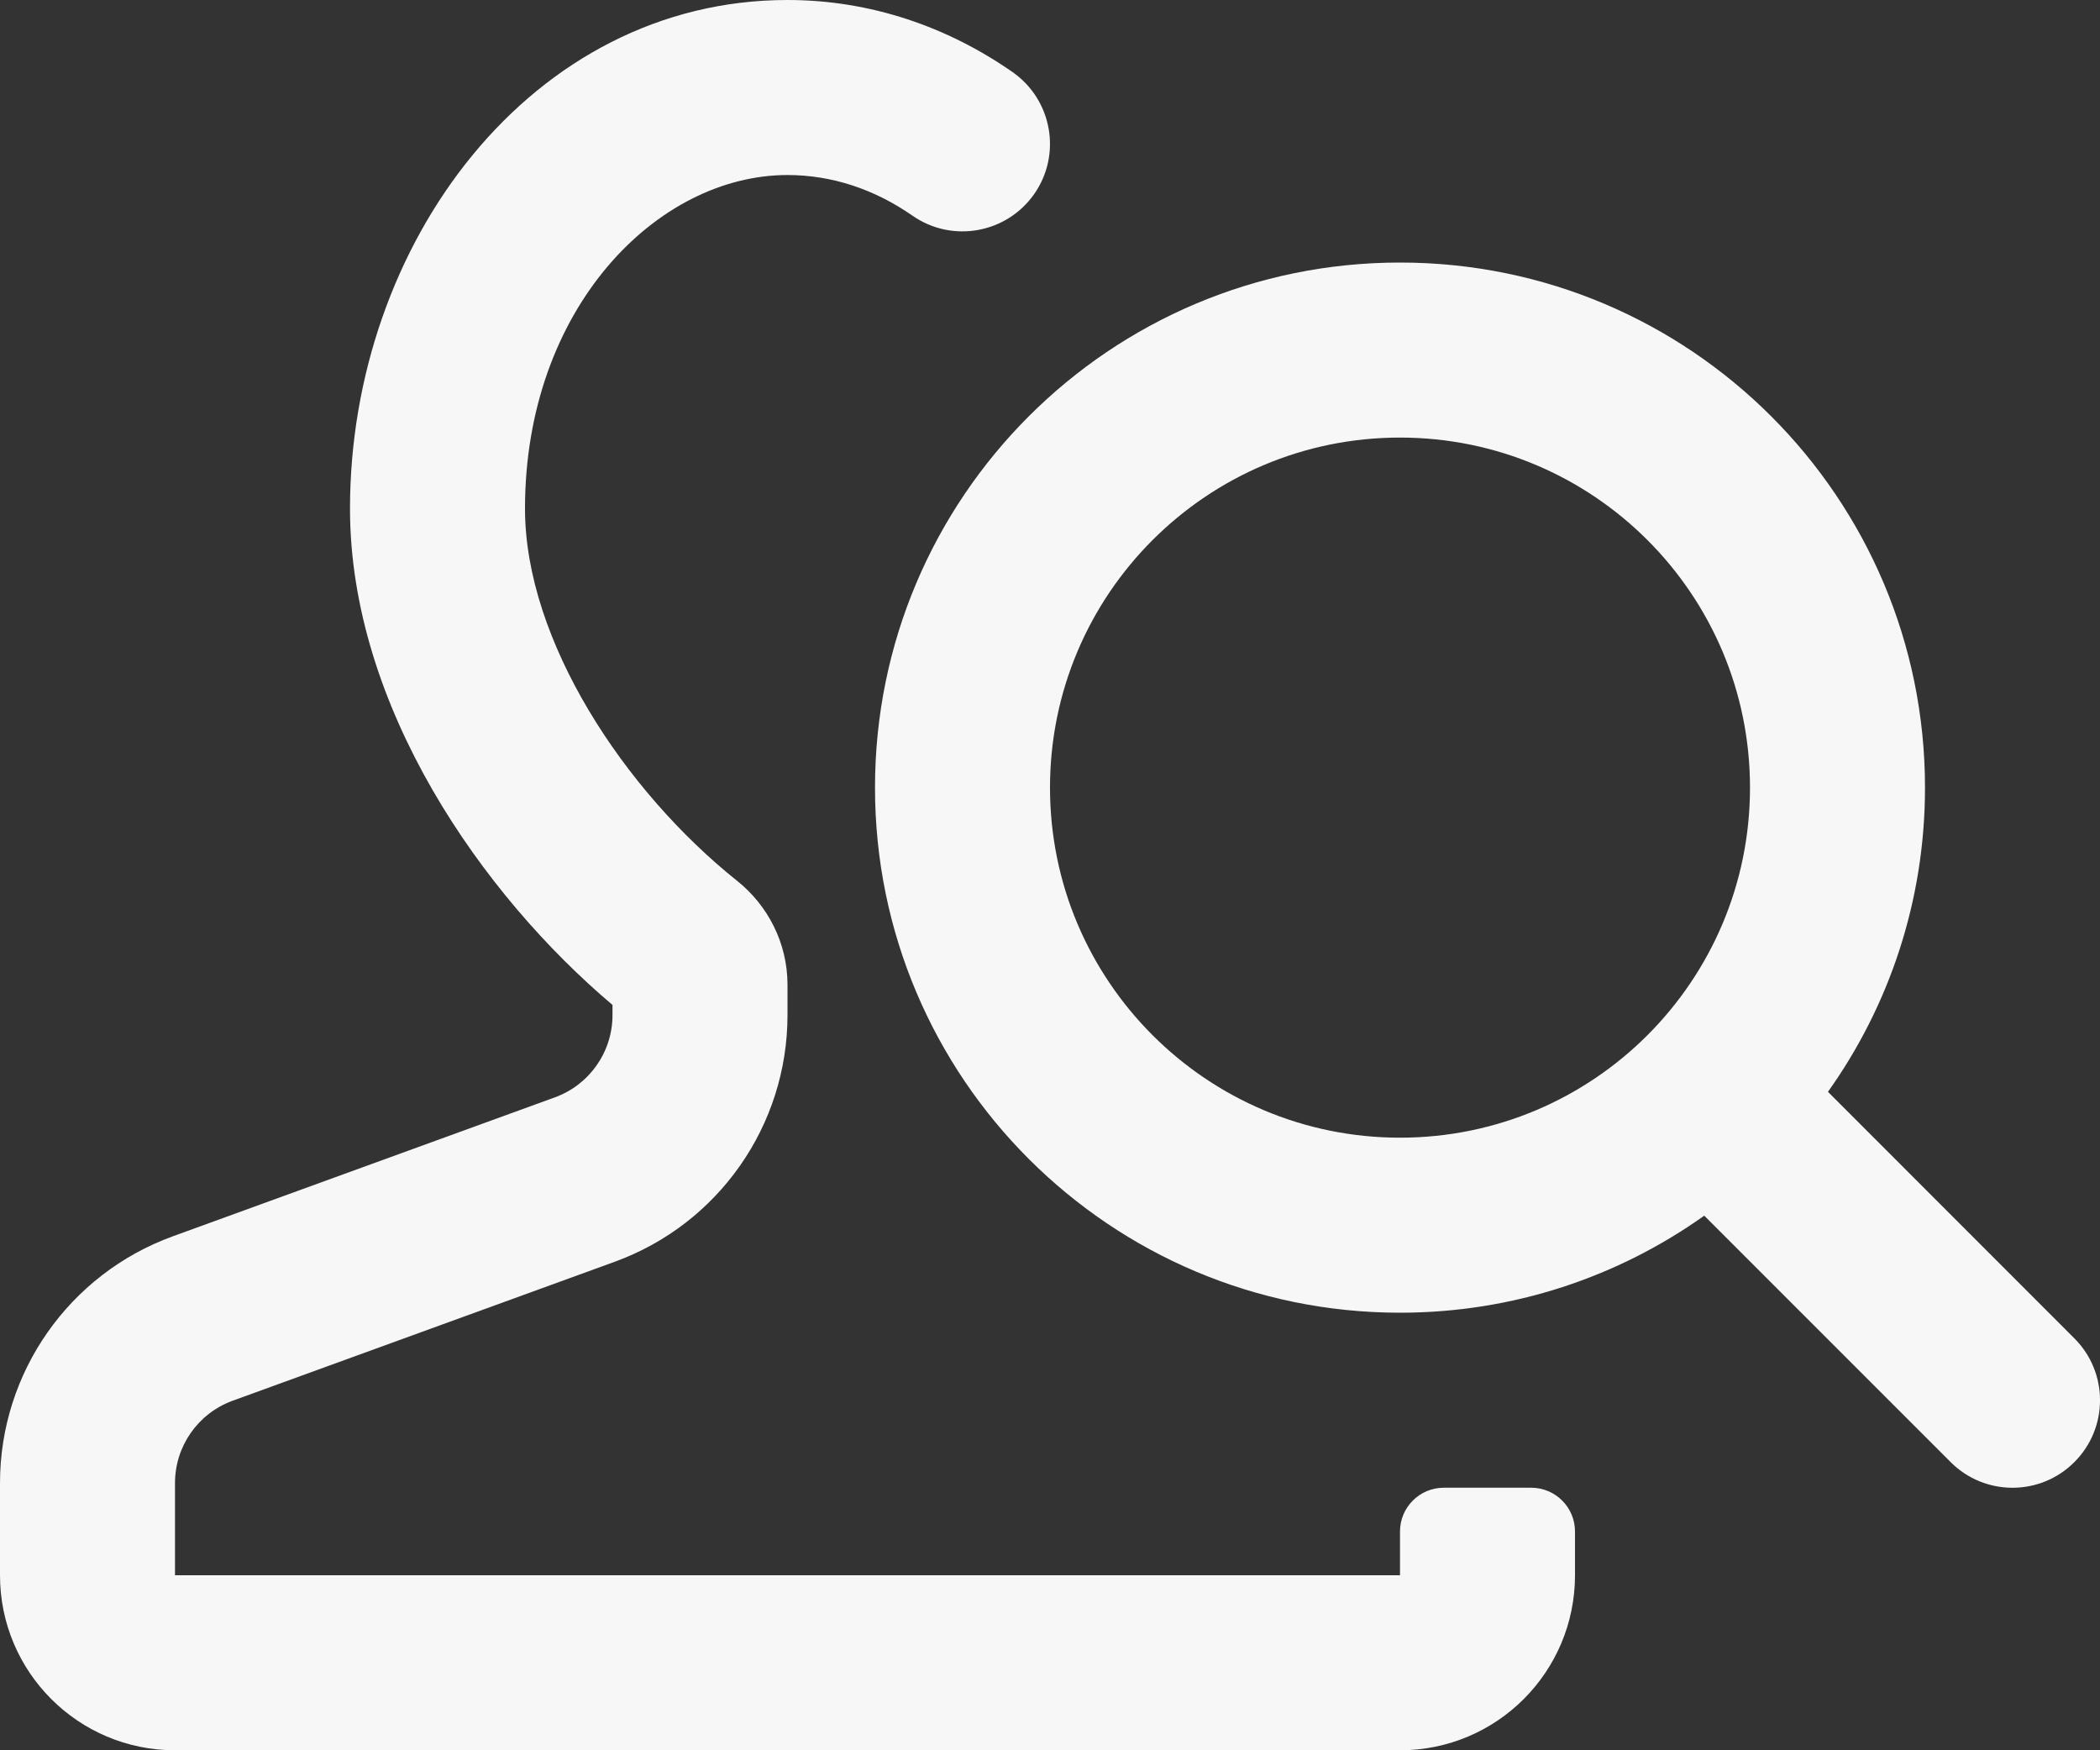 <svg width="24" height="20" viewBox="0 0 24 20" fill="none" xmlns="http://www.w3.org/2000/svg">
<rect x="0" y="0" width="24" height="20" fill="#333333" stroke="none"/>
<path fill-rule="evenodd" clip-rule="evenodd" d="M9 2C7.508 2 6 3.526 6 5.812C6 7.322 7.14 9.04 8.424 10.065C8.771 10.342 9 10.771 9 11.252V11.599C9 12.861 8.211 13.987 7.025 14.418L2.658 16.006C2.263 16.15 2 16.526 2 16.946V18H16V17.5C16 17.224 16.224 17 16.5 17H17.5C17.776 17 18 17.224 18 17.5V18C18 19.105 17.105 20 16 20H2C0.895 20 0 19.105 0 18V16.946C0 15.685 0.789 14.558 1.975 14.127L6.342 12.539C6.737 12.395 7 12.02 7 11.599V11.483C5.521 10.235 4 8.081 4 5.812C4 2.783 6.073 0 9 0C9.95 0 10.83 0.307 11.571 0.823C12.024 1.139 12.136 1.762 11.821 2.215C11.505 2.668 10.882 2.78 10.429 2.465C9.994 2.162 9.507 2 9 2Z" fill="#F7F7F7"/>
<path fill-rule="evenodd" clip-rule="evenodd" d="M16 3C12.686 3 10 5.686 10 9C10 12.314 12.686 15 16 15C17.296 15 18.496 14.589 19.477 13.891L22.293 16.707C22.683 17.098 23.317 17.098 23.707 16.707C24.098 16.317 24.098 15.683 23.707 15.293L20.891 12.476C21.589 11.496 22 10.296 22 9C22 5.686 19.314 3 16 3ZM12 9C12 6.791 13.791 5 16 5C18.209 5 20 6.791 20 9C20 11.209 18.209 13 16 13C13.791 13 12 11.209 12 9Z" fill="#F7F7F7"/>
</svg>
